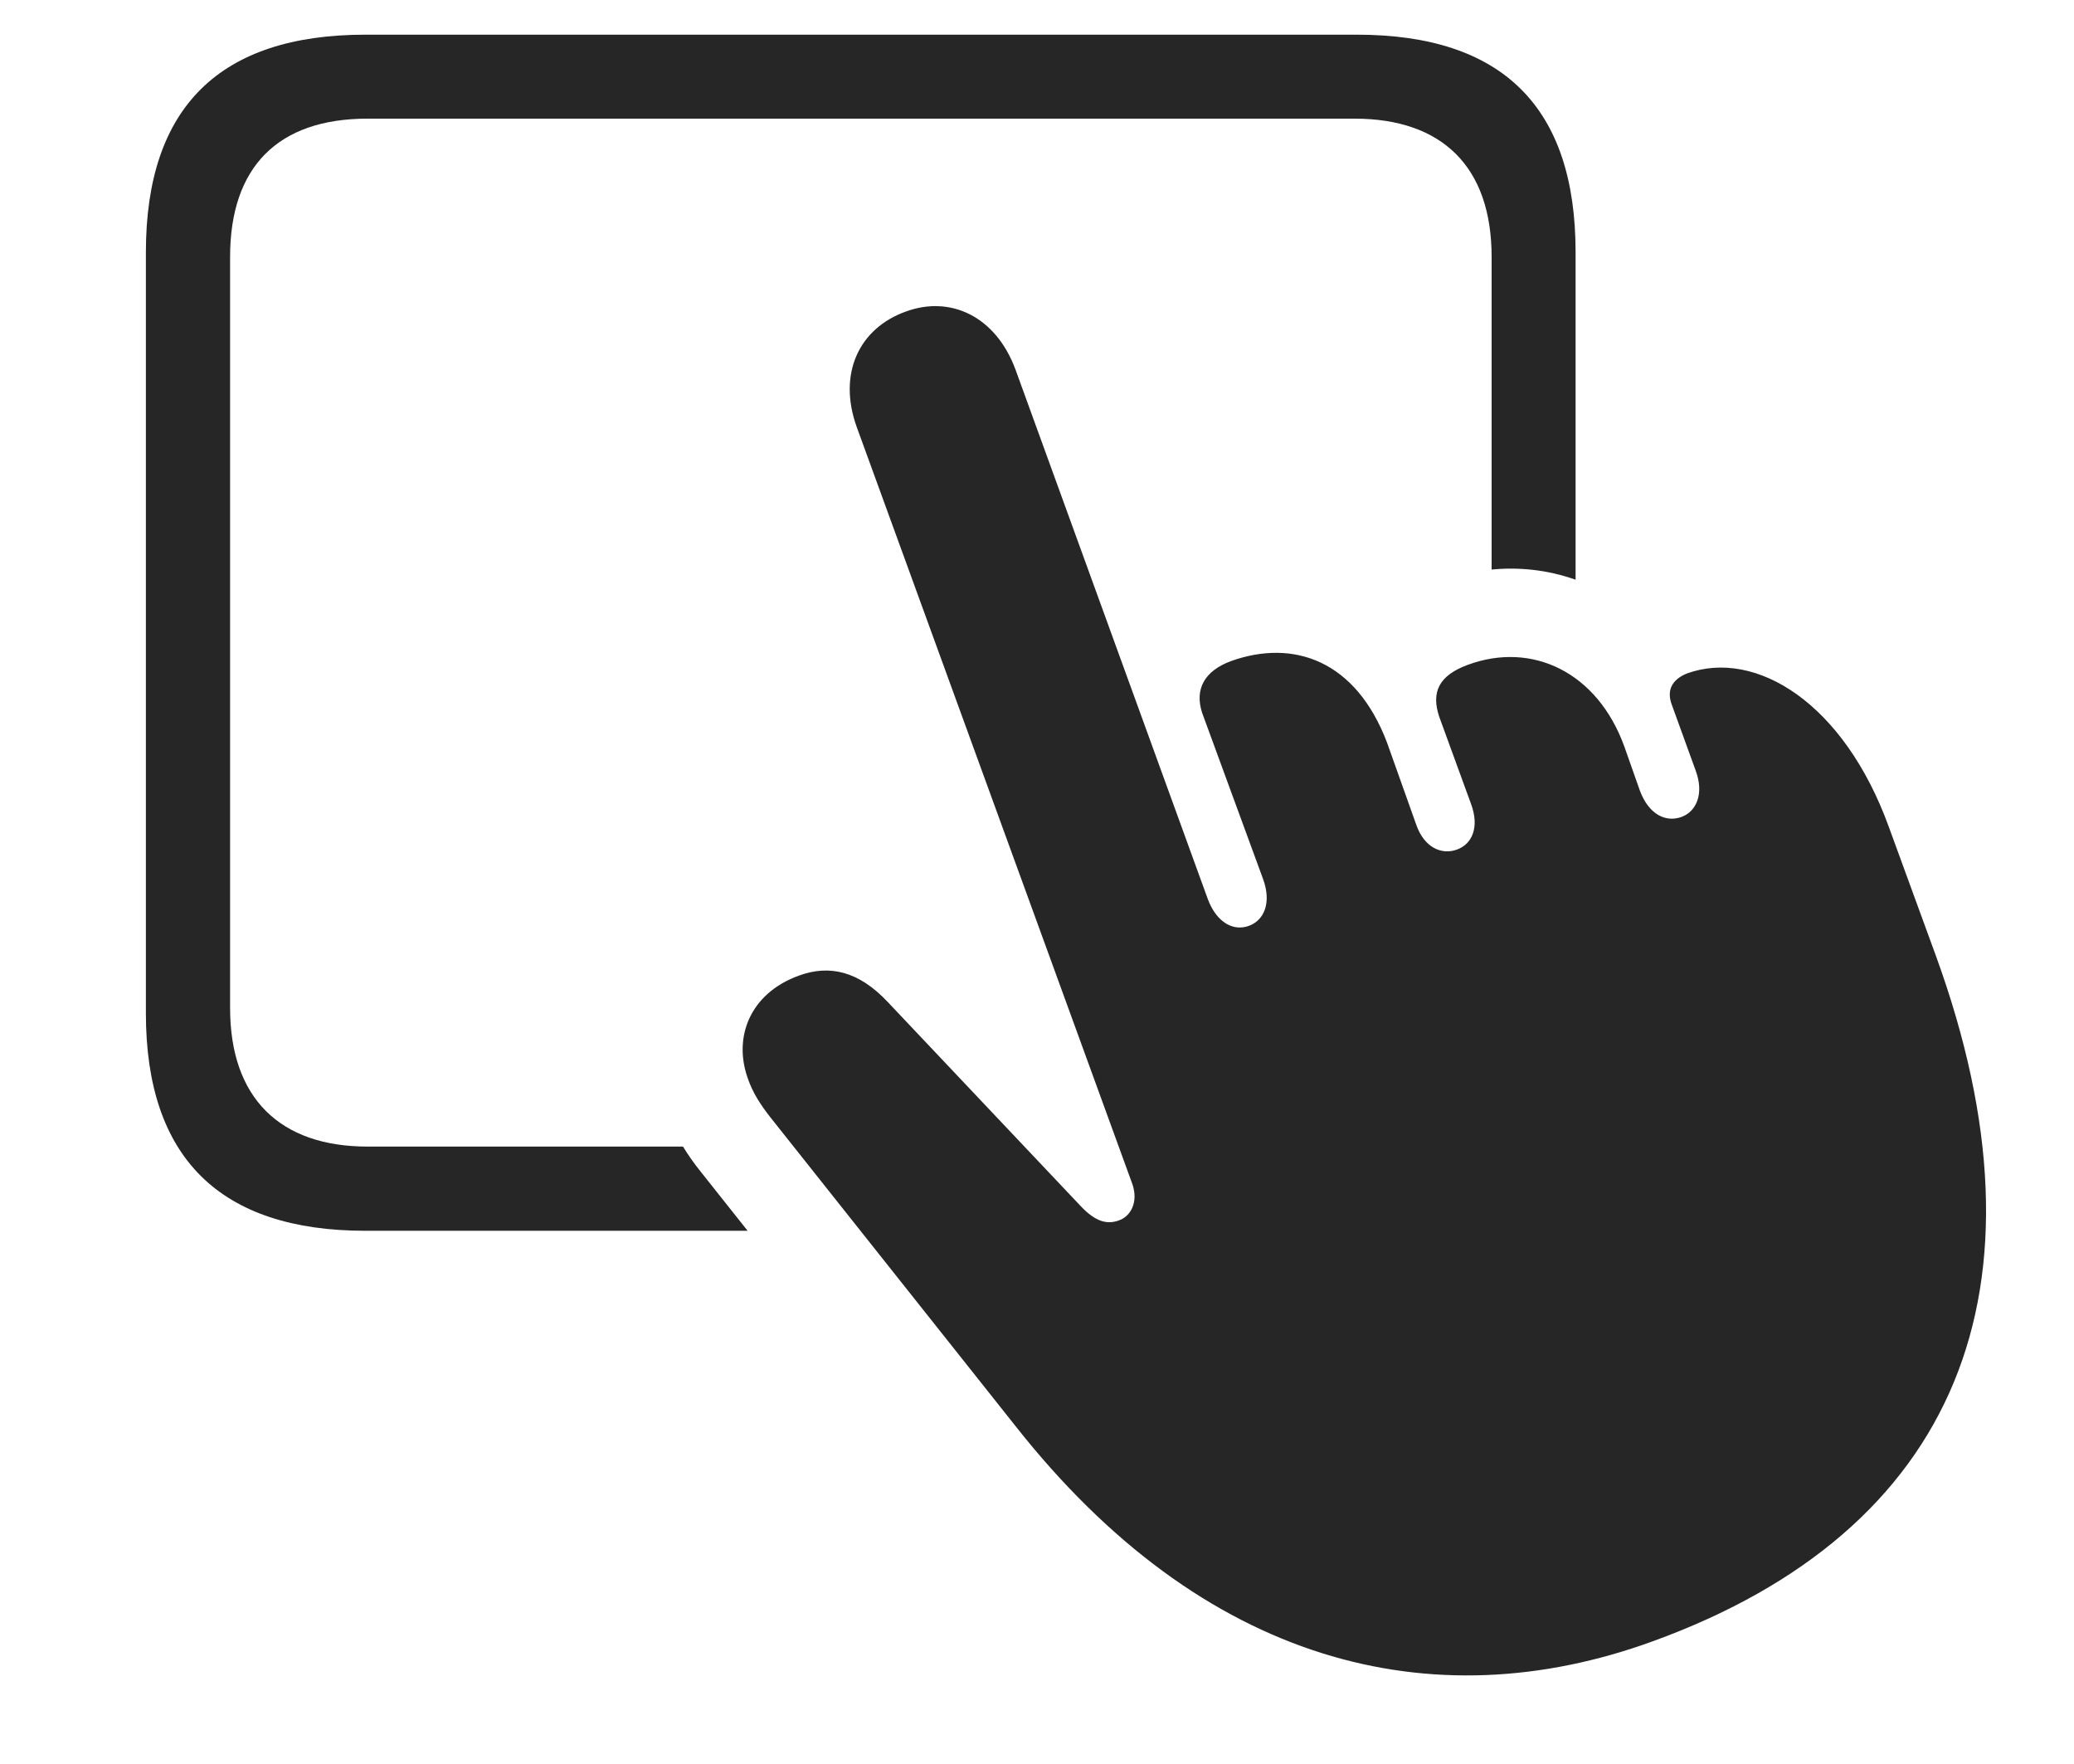 <?xml version="1.0" encoding="UTF-8"?>
<!--Generator: Apple Native CoreSVG 232.5-->
<!DOCTYPE svg
PUBLIC "-//W3C//DTD SVG 1.1//EN"
       "http://www.w3.org/Graphics/SVG/1.1/DTD/svg11.dtd">
<svg version="1.1" xmlns="http://www.w3.org/2000/svg" xmlns:xlink="http://www.w3.org/1999/xlink" width="133.051" height="113.122">
 <g>
  <rect height="113.122" opacity="0" width="133.051" x="0" y="0"/>
  <path d="M101.077 16.176L101.077 37.184C99.248 36.534 97.403 36.366 95.69 36.532L95.69 16.476C95.69 10.703 92.522 7.61 86.892 7.61L23.578 7.61C17.838 7.61 14.761 10.703 14.761 16.476L14.761 64.659C14.761 70.432 17.963 73.544 23.578 73.544L43.816 73.544C44.158 74.105 44.543 74.647 44.959 75.164L47.962 78.945L23.446 78.945C14.109 78.945 9.359 74.262 9.359 64.993L9.359 16.176C9.359 6.858 14.109 2.224 23.446 2.224L87.038 2.224C96.375 2.224 101.077 6.858 101.077 16.176Z" fill="#000000" fill-opacity="0.85"/>
  <path d="M106.024 105.277C125.522 98.202 131.996 82.709 124.172 61.253L121.176 53.051C118.292 45.085 112.643 41.612 108.233 43.193C107.257 43.583 106.896 44.282 107.257 45.225L108.779 49.422C109.341 50.926 108.812 52.048 107.89 52.393C106.881 52.772 105.778 52.261 105.2 50.709L104.197 47.864C102.473 43.127 98.307 41.125 94.172 42.639C92.316 43.322 91.794 44.382 92.331 45.978L94.36 51.539C94.938 53.076 94.424 54.146 93.471 54.491C92.496 54.855 91.359 54.378 90.846 52.874L88.982 47.636C86.98 42.348 82.976 40.981 78.987 42.397C77.263 43.032 76.628 44.203 77.117 45.717L81.031 56.39C81.594 57.943 81.065 59.031 80.142 59.376C79.167 59.755 78.064 59.214 77.486 57.676L65.142 23.695C63.873 20.277 60.967 18.94 58.12 19.98C55.1 21.058 53.737 23.976 54.957 27.379L72.649 75.964C73.043 77.127 72.521 78.043 71.755 78.287C71.019 78.55 70.284 78.367 69.349 77.383L56.967 64.288C55.096 62.286 53.207 61.859 51.247 62.579C48.107 63.718 47.019 66.538 47.98 69.19C48.307 70.139 48.829 70.906 49.396 71.635L65.136 91.458C77.174 106.733 91.856 110.433 106.024 105.277Z" fill="#000000" fill-opacity="0.85"/>
 </g>
</svg>
